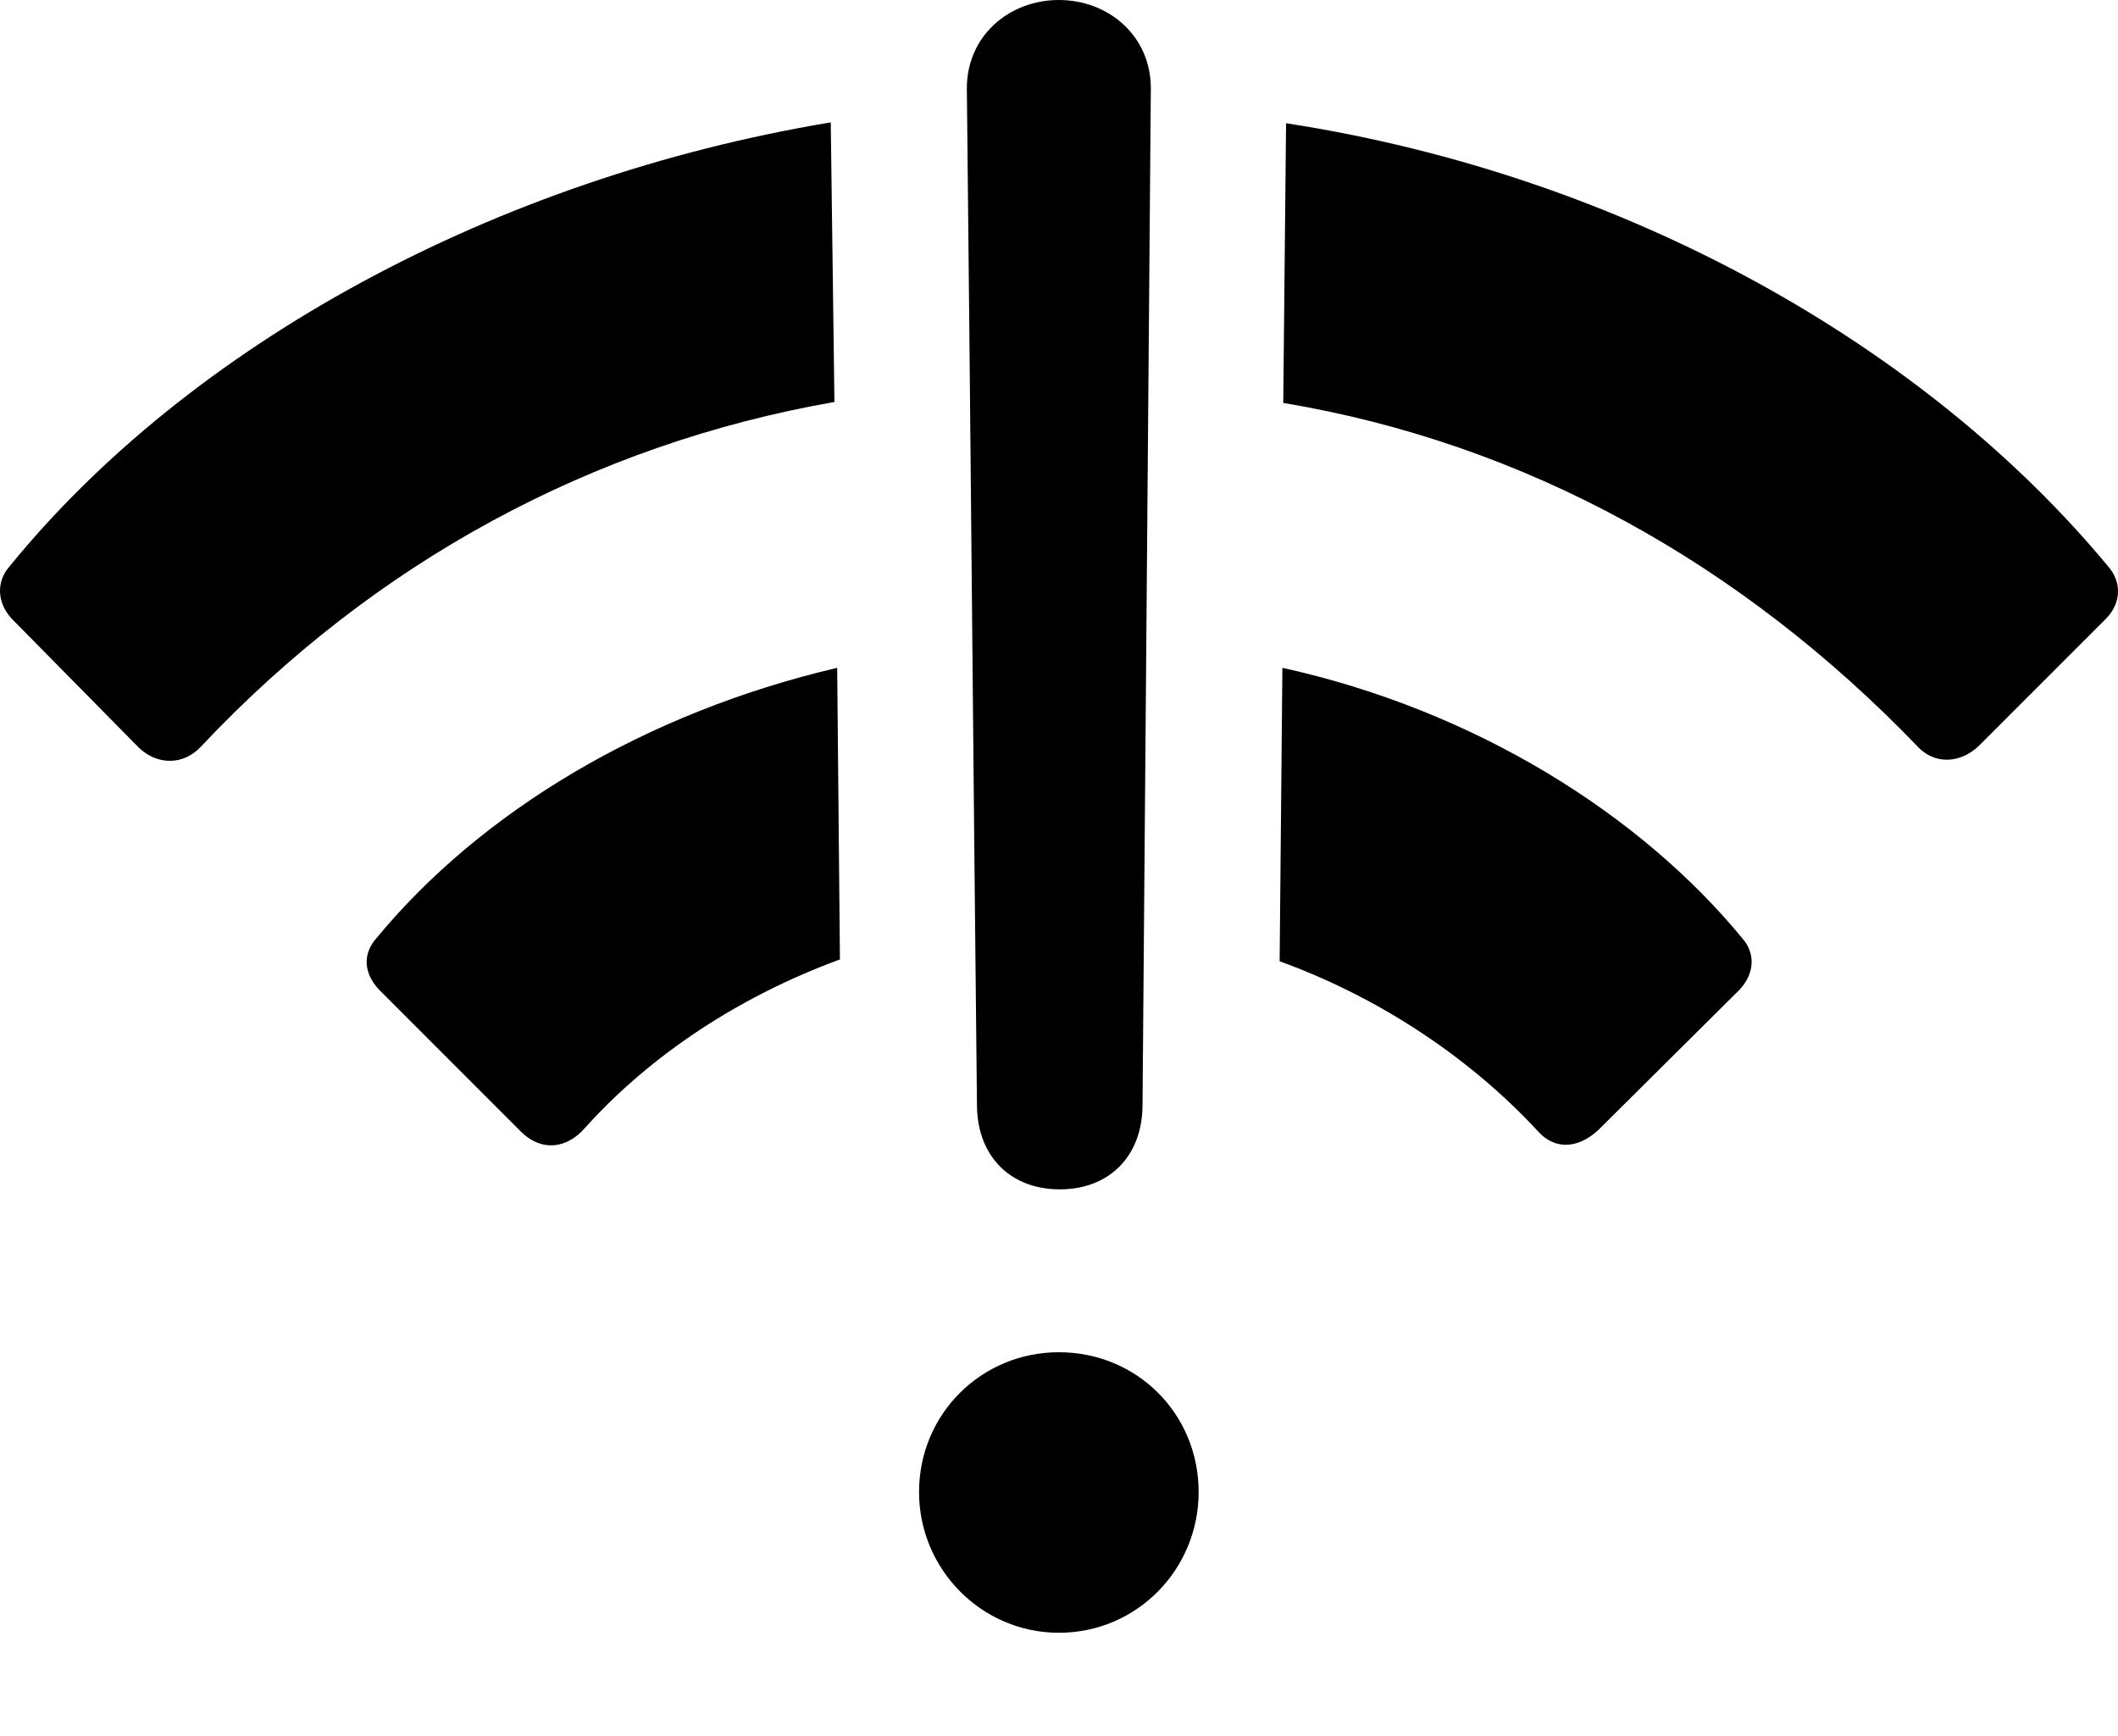 <?xml version="1.0" encoding="UTF-8"?>

<svg version="1.1" xmlns="http://www.w3.org/2000/svg" xmlns:xlink="http://www.w3.org/1999/xlink" width="26.984" height="22.113">
 <g>
  <path d="M10.584 1.559C6.295 2.273 2.416 4.395 0.119 7.219C-0.045 7.406-0.045 7.676 0.154 7.887L1.771 9.527C2.006 9.75 2.334 9.75 2.556 9.516C4.771 7.16 7.549 5.66 10.631 5.121ZM16.385 1.57L16.349 5.133C19.431 5.648 22.185 7.172 24.447 9.527C24.658 9.738 24.974 9.727 25.209 9.504L26.826 7.887C27.037 7.676 27.025 7.406 26.861 7.219C24.541 4.418 20.721 2.238 16.385 1.57ZM16.338 8.508L16.303 12.246C17.592 12.715 18.74 13.488 19.596 14.414C19.806 14.648 20.099 14.637 20.357 14.402L22.162 12.609C22.349 12.41 22.373 12.152 22.197 11.953C20.896 10.371 18.787 9.047 16.338 8.508ZM10.666 8.508C8.217 9.082 6.131 10.336 4.795 11.953C4.619 12.152 4.631 12.398 4.83 12.609L6.646 14.426C6.904 14.672 7.221 14.637 7.455 14.367C8.287 13.441 9.424 12.691 10.701 12.223Z" fill="#000000"/>
  <path d="M13.49 20.801C14.486 20.801 15.271 19.992 15.271 19.008C15.271 18.012 14.486 17.227 13.49 17.227C12.506 17.227 11.709 18.012 11.709 19.008C11.709 19.992 12.506 20.801 13.49 20.801ZM13.502 15.152C14.123 15.152 14.545 14.742 14.556 14.098C14.592 9.785 14.627 5.449 14.662 1.125C14.662 0.457 14.123 0 13.49 0C12.857 0 12.318 0.457 12.318 1.125C12.365 5.449 12.4 9.785 12.447 14.098C12.459 14.742 12.881 15.152 13.502 15.152Z" fill="#000000"/>
 </g>
</svg>
